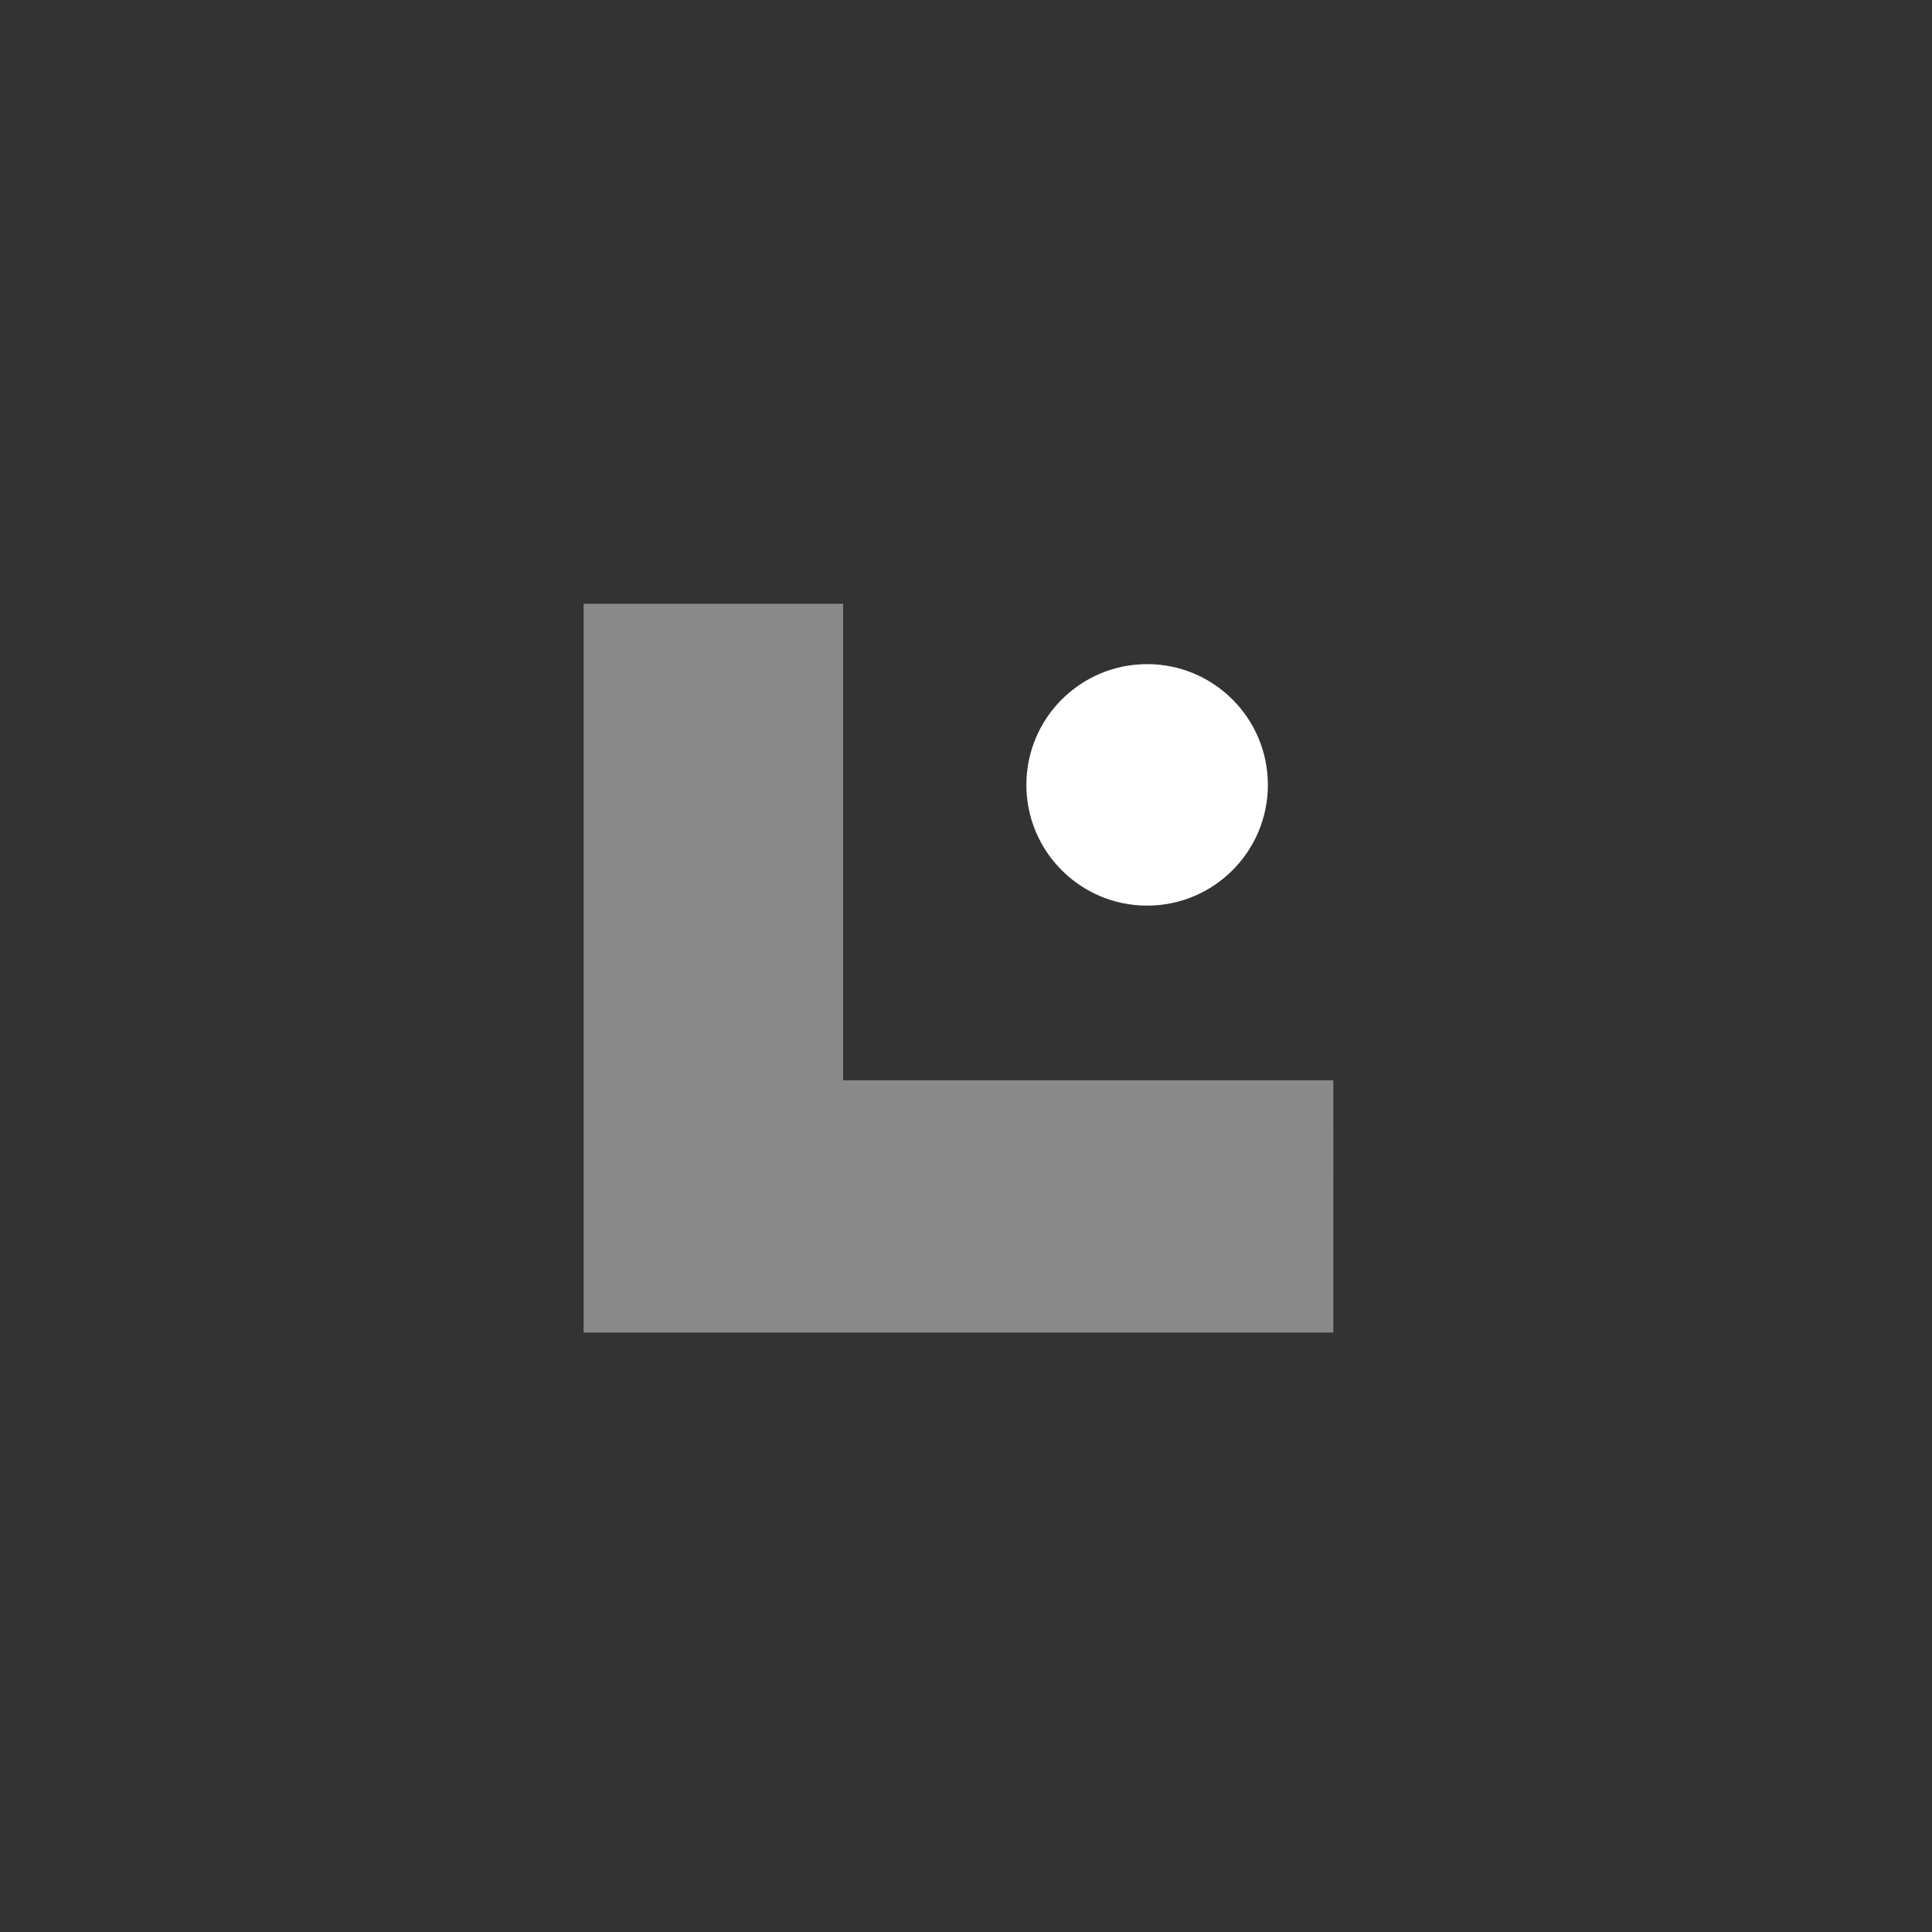 <svg width="96" height="96" viewBox="0 0 96 96" fill="none" xmlns="http://www.w3.org/2000/svg">
<rect x="0" y="0" width="96" height="96" fill="#333333" stroke="none"/>
<path opacity="0.6" fill-rule="evenodd" clip-rule="evenodd" d="M29 30H41.895C41.895 30 41.895 34.053 41.895 39.054L41.895 66.214H38.672H32.224H29V39.054C29 34.053 29 30 29 30ZM41.895 53.679H66.253C66.253 53.679 66.254 55.082 66.254 56.813L66.253 66.214H60.164H47.986H41.896V56.813C41.896 55.082 41.895 53.679 41.895 53.679Z" fill="white" fill-opacity="0.7"/>
<circle cx="57" cy="39" r="6" fill="white"/>
</svg>
